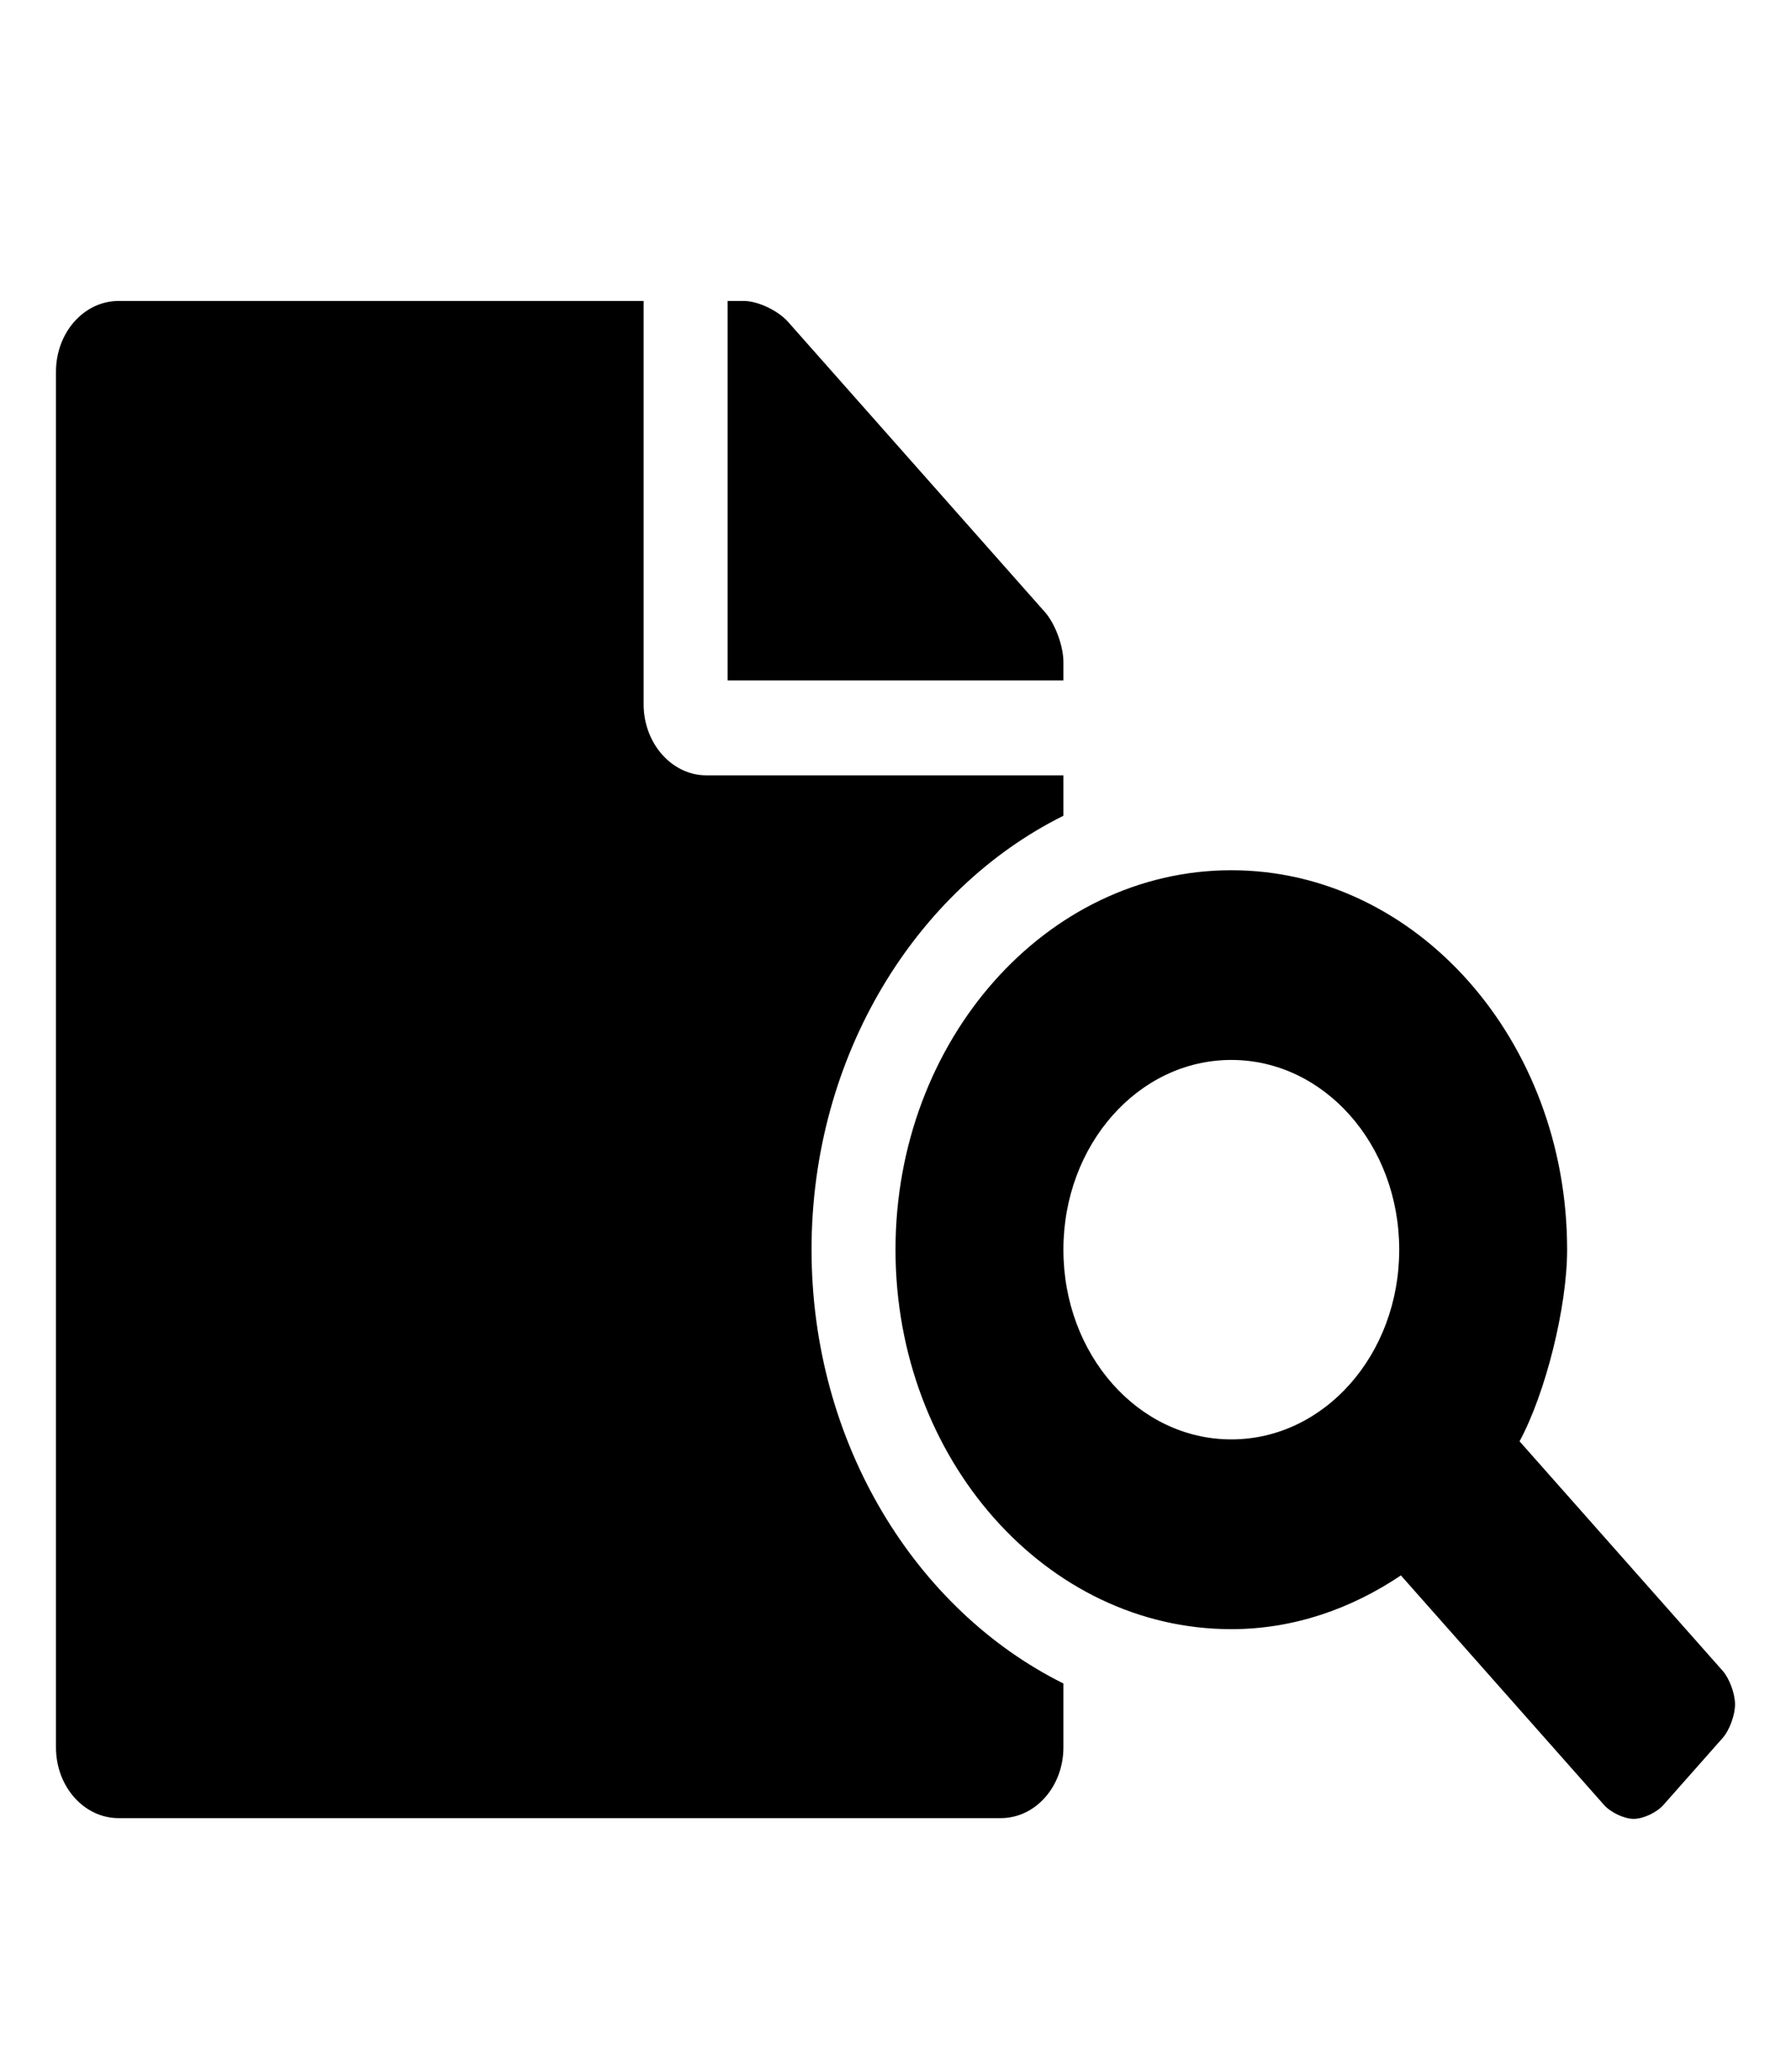 <svg width="32" height="37" viewBox="0 0 32 37" fill="none" xmlns="http://www.w3.org/2000/svg">
<path d="M13.29 5.375H13V12.152H19V11.825C19 11.531 18.85 11.136 18.67 10.932L14.08 5.748C13.9 5.545 13.54 5.375 13.29 5.375ZM11.5 5.375H2.12C1.5 5.375 1 5.94 1 6.64V31.206C1 31.907 1.5 32.471 2.12 32.471H17.88C18.5 32.471 19 31.907 19 31.206V30.066C16.36 28.755 14.5 25.774 14.5 22.317C14.5 18.861 16.36 15.88 19 14.569V13.847H12.62C12 13.847 11.5 13.271 11.5 12.582V5.375Z" fill="#000000
"/>
<path d="M31 30.44C31 30.632 30.9 30.903 30.78 31.038L29.72 32.236C29.6 32.371 29.36 32.484 29.19 32.484C29.02 32.484 28.78 32.371 28.66 32.236L25.03 28.136C24.14 28.734 23.11 29.096 22 29.096C18.69 29.096 16 26.057 16 22.319C16 18.58 18.69 15.542 22 15.542C25.31 15.542 28 18.58 28 22.319C28 23.335 27.62 24.871 27.15 25.741L30.78 29.841C30.9 29.977 31 30.248 31 30.44V30.44ZM25 22.319C25 20.444 23.66 18.93 22 18.93C20.34 18.93 19 20.444 19 22.319C19 24.194 20.34 25.707 22 25.707C23.66 25.707 25 24.194 25 22.319Z" fill="#000000
"/>
</svg>
